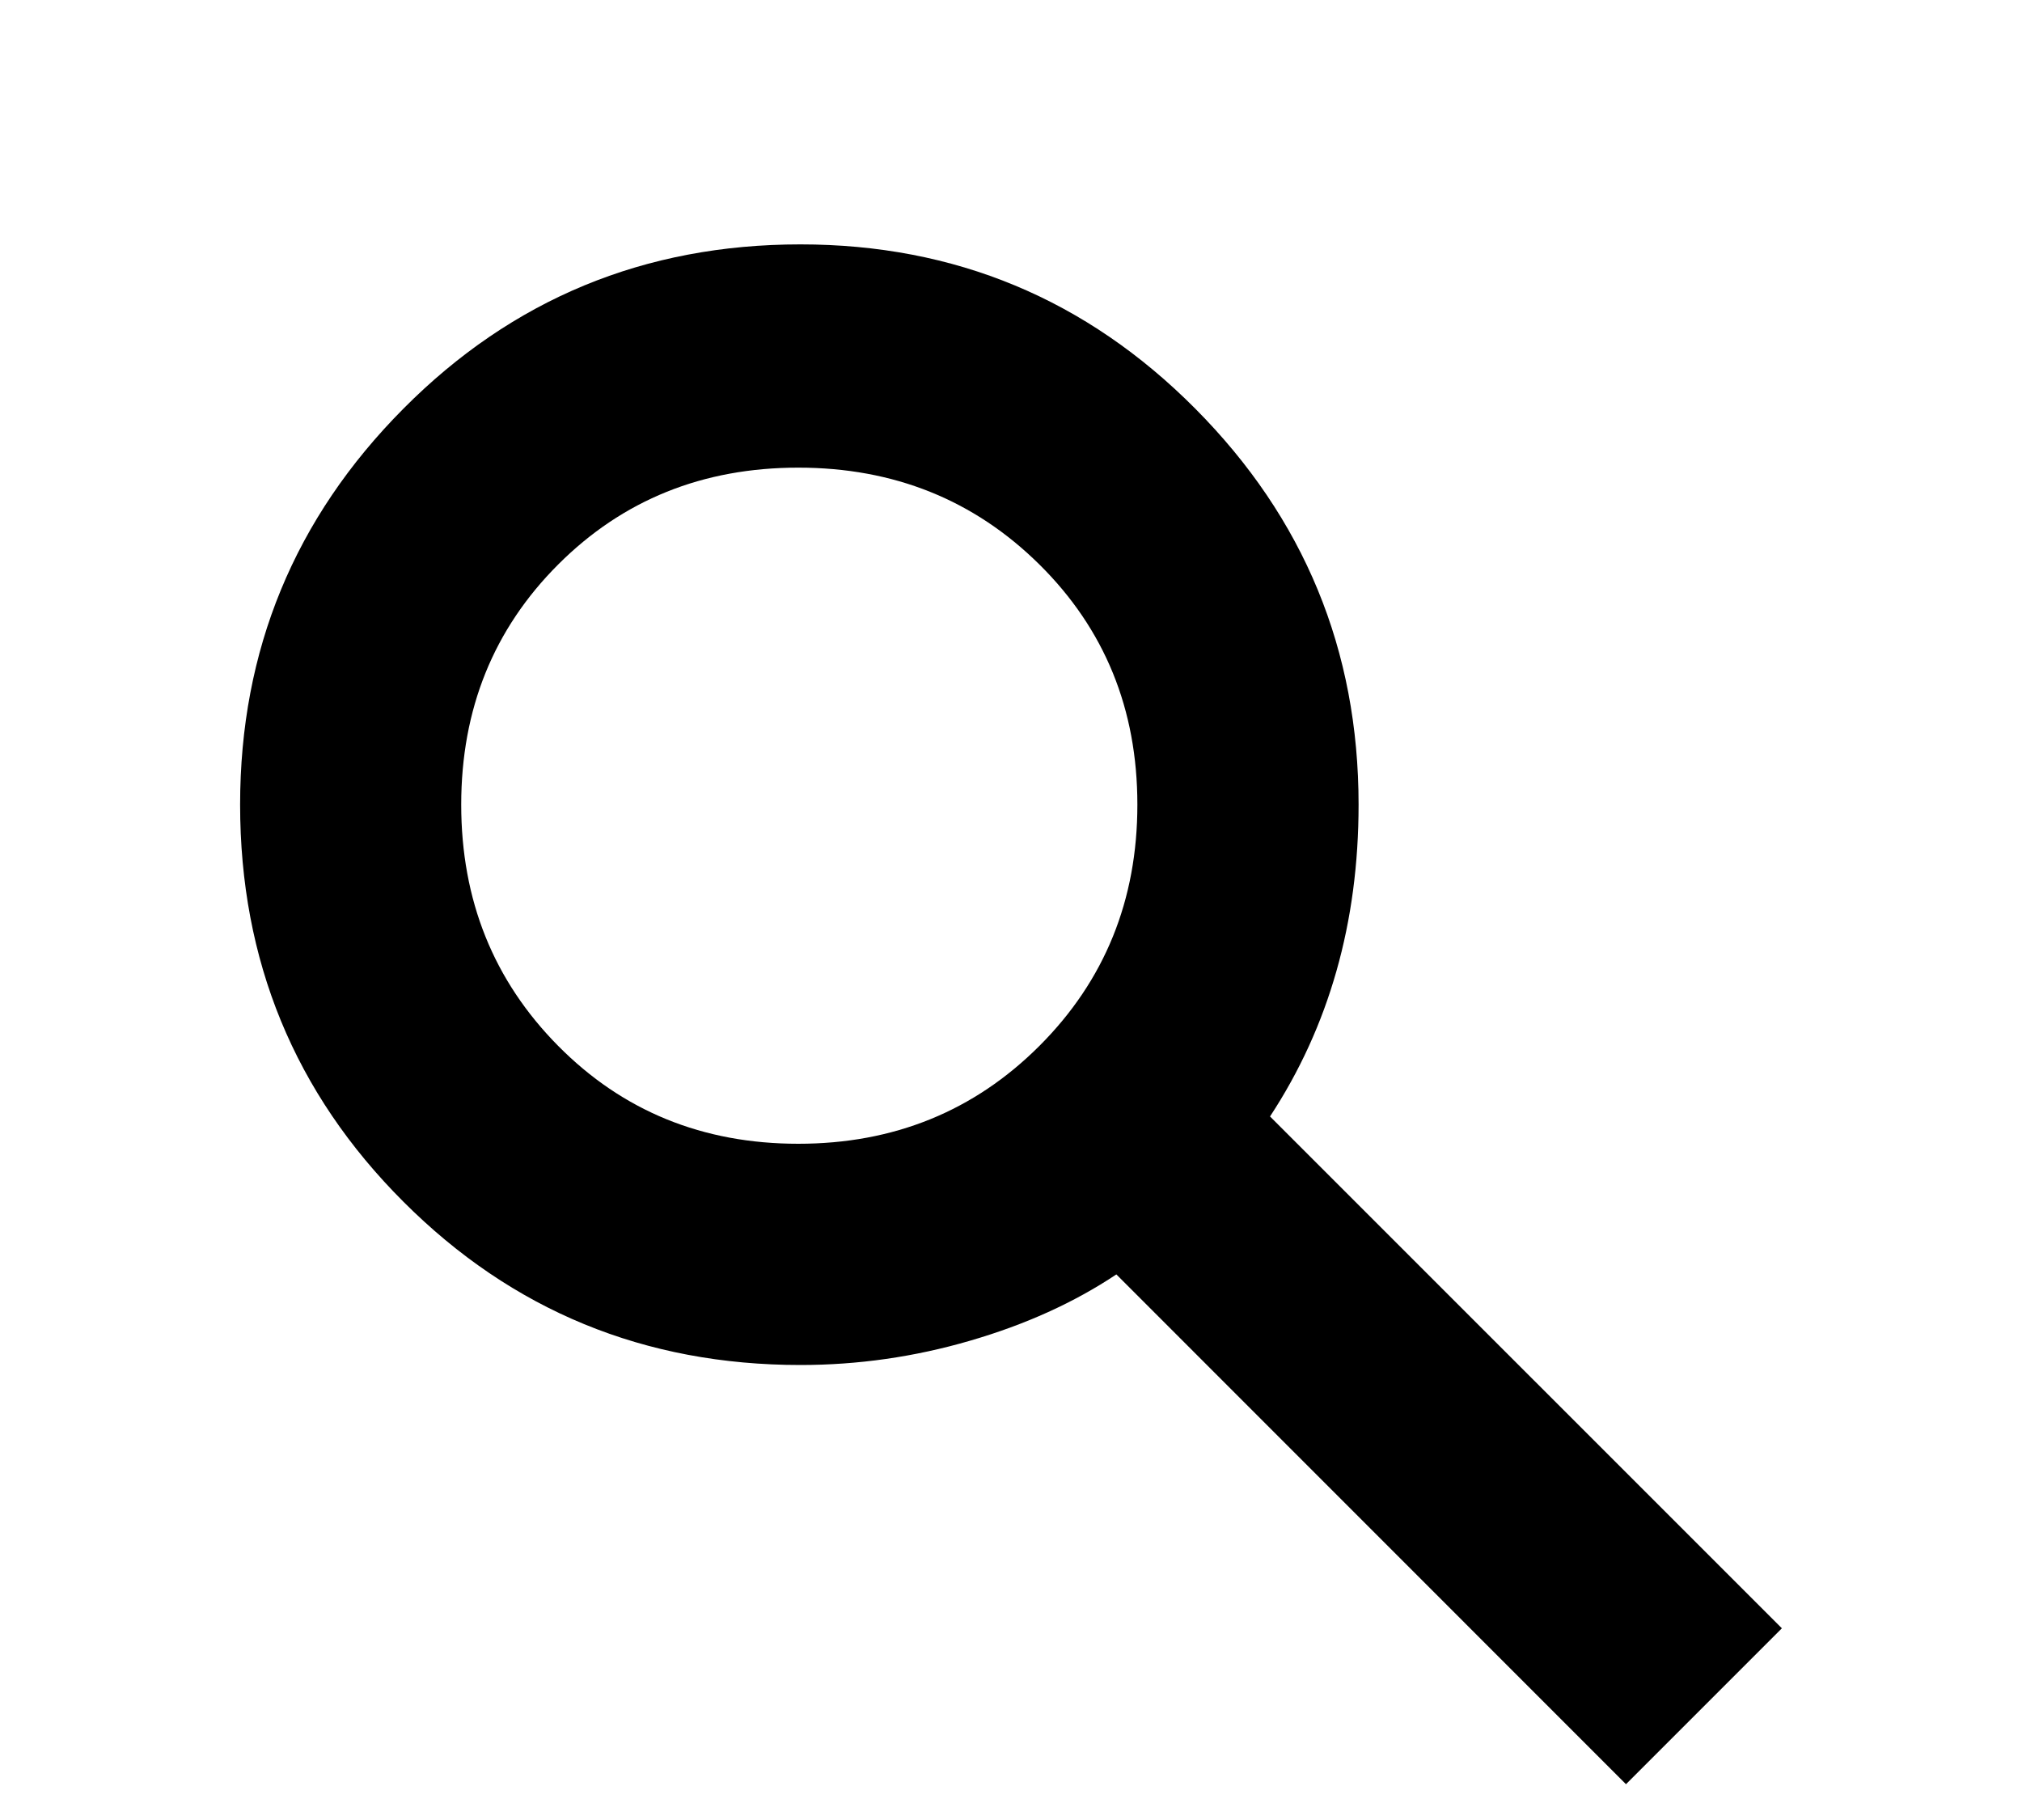 <svg xmlns="http://www.w3.org/2000/svg"
    height="18"
    width="20">
    <path fill="#000000"
        d="m16.083 17.646-5.041-5.042q-.625.417-1.448.656-.823.24-1.677.24-2.313 0-3.927-1.615-1.615-1.614-1.615-3.927 0-2.291 1.615-3.916 1.614-1.625 3.927-1.625 2.291 0 3.906 1.625 1.615 1.625 1.615 3.916 0 .875-.219 1.646-.219.771-.657 1.438l5.063 5.062Zm-8.187-6.334q1.416 0 2.385-.968.969-.969.969-2.386 0-1.416-.969-2.375-.969-.958-2.385-.958-1.417 0-2.375.958-.959.959-.959 2.375 0 1.417.959 2.386.958.968 2.375.968Z"/>
</svg>
